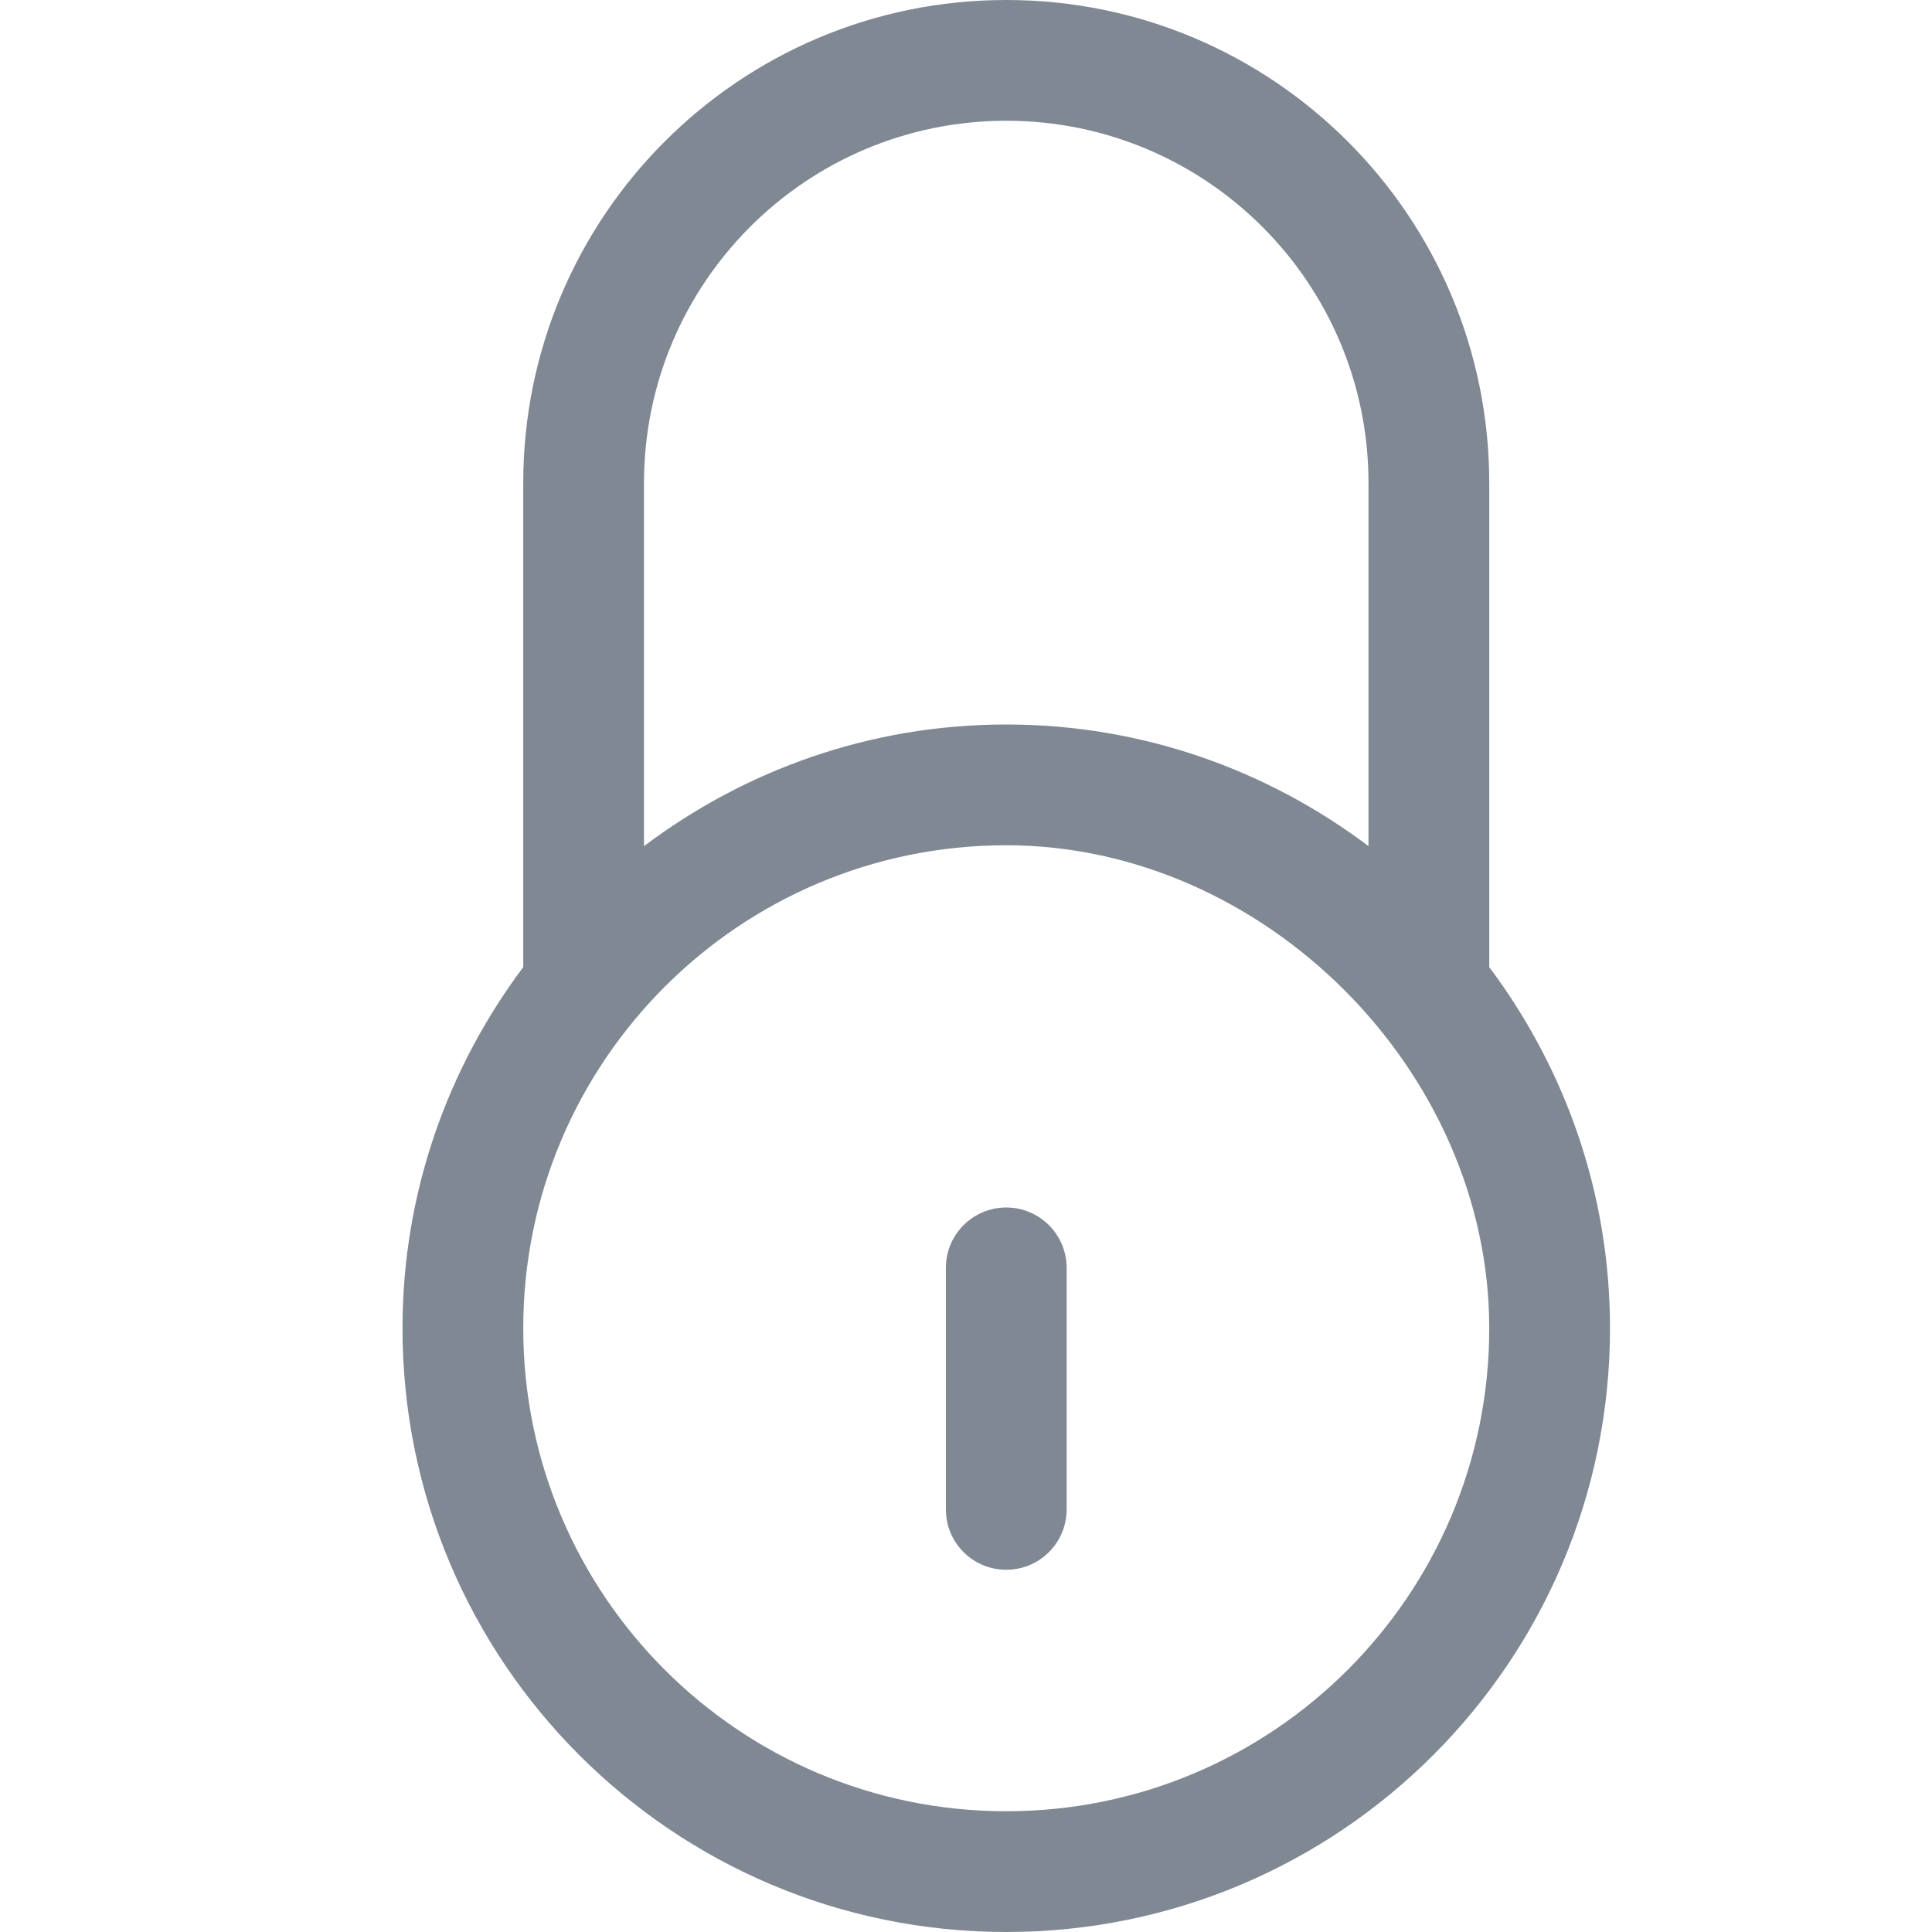 <svg width="24" height="24" viewBox="0 0 24 24" fill="none" xmlns="http://www.w3.org/2000/svg">
    <path fill-rule="evenodd" clip-rule="evenodd" d="M12.5 22.5C9.187 22.5 6.5 19.814 6.5 16.5C6.5 13.187 9.187 10.5 12.5 10.5C15.701 10.5 18.5 13.299 18.5 16.5C18.5 19.814 15.813 22.5 12.5 22.5ZM8 6C8 3.515 10.015 1.5 12.5 1.5C14.985 1.5 17 3.515 17 6V10.511C15.745 9.566 14.191 9 12.5 9C10.809 9 9.255 9.566 8 10.511V6ZM18.5 12.014V6C18.5 2.687 15.813 0 12.5 0C9.187 0 6.5 2.687 6.5 6V12.014C5.562 13.266 5 14.816 5 16.5C5 20.642 8.358 24 12.5 24C16.642 24 20 20.642 20 16.5C20 14.816 19.438 13.266 18.5 12.014ZM12.5 15C12.085 15 11.75 15.336 11.75 15.75V18.75C11.75 19.165 12.085 19.5 12.5 19.5C12.915 19.5 13.25 19.165 13.25 18.75V15.75C13.25 15.336 12.915 15 12.5 15Z" fill="#7F8893"/>
</svg>